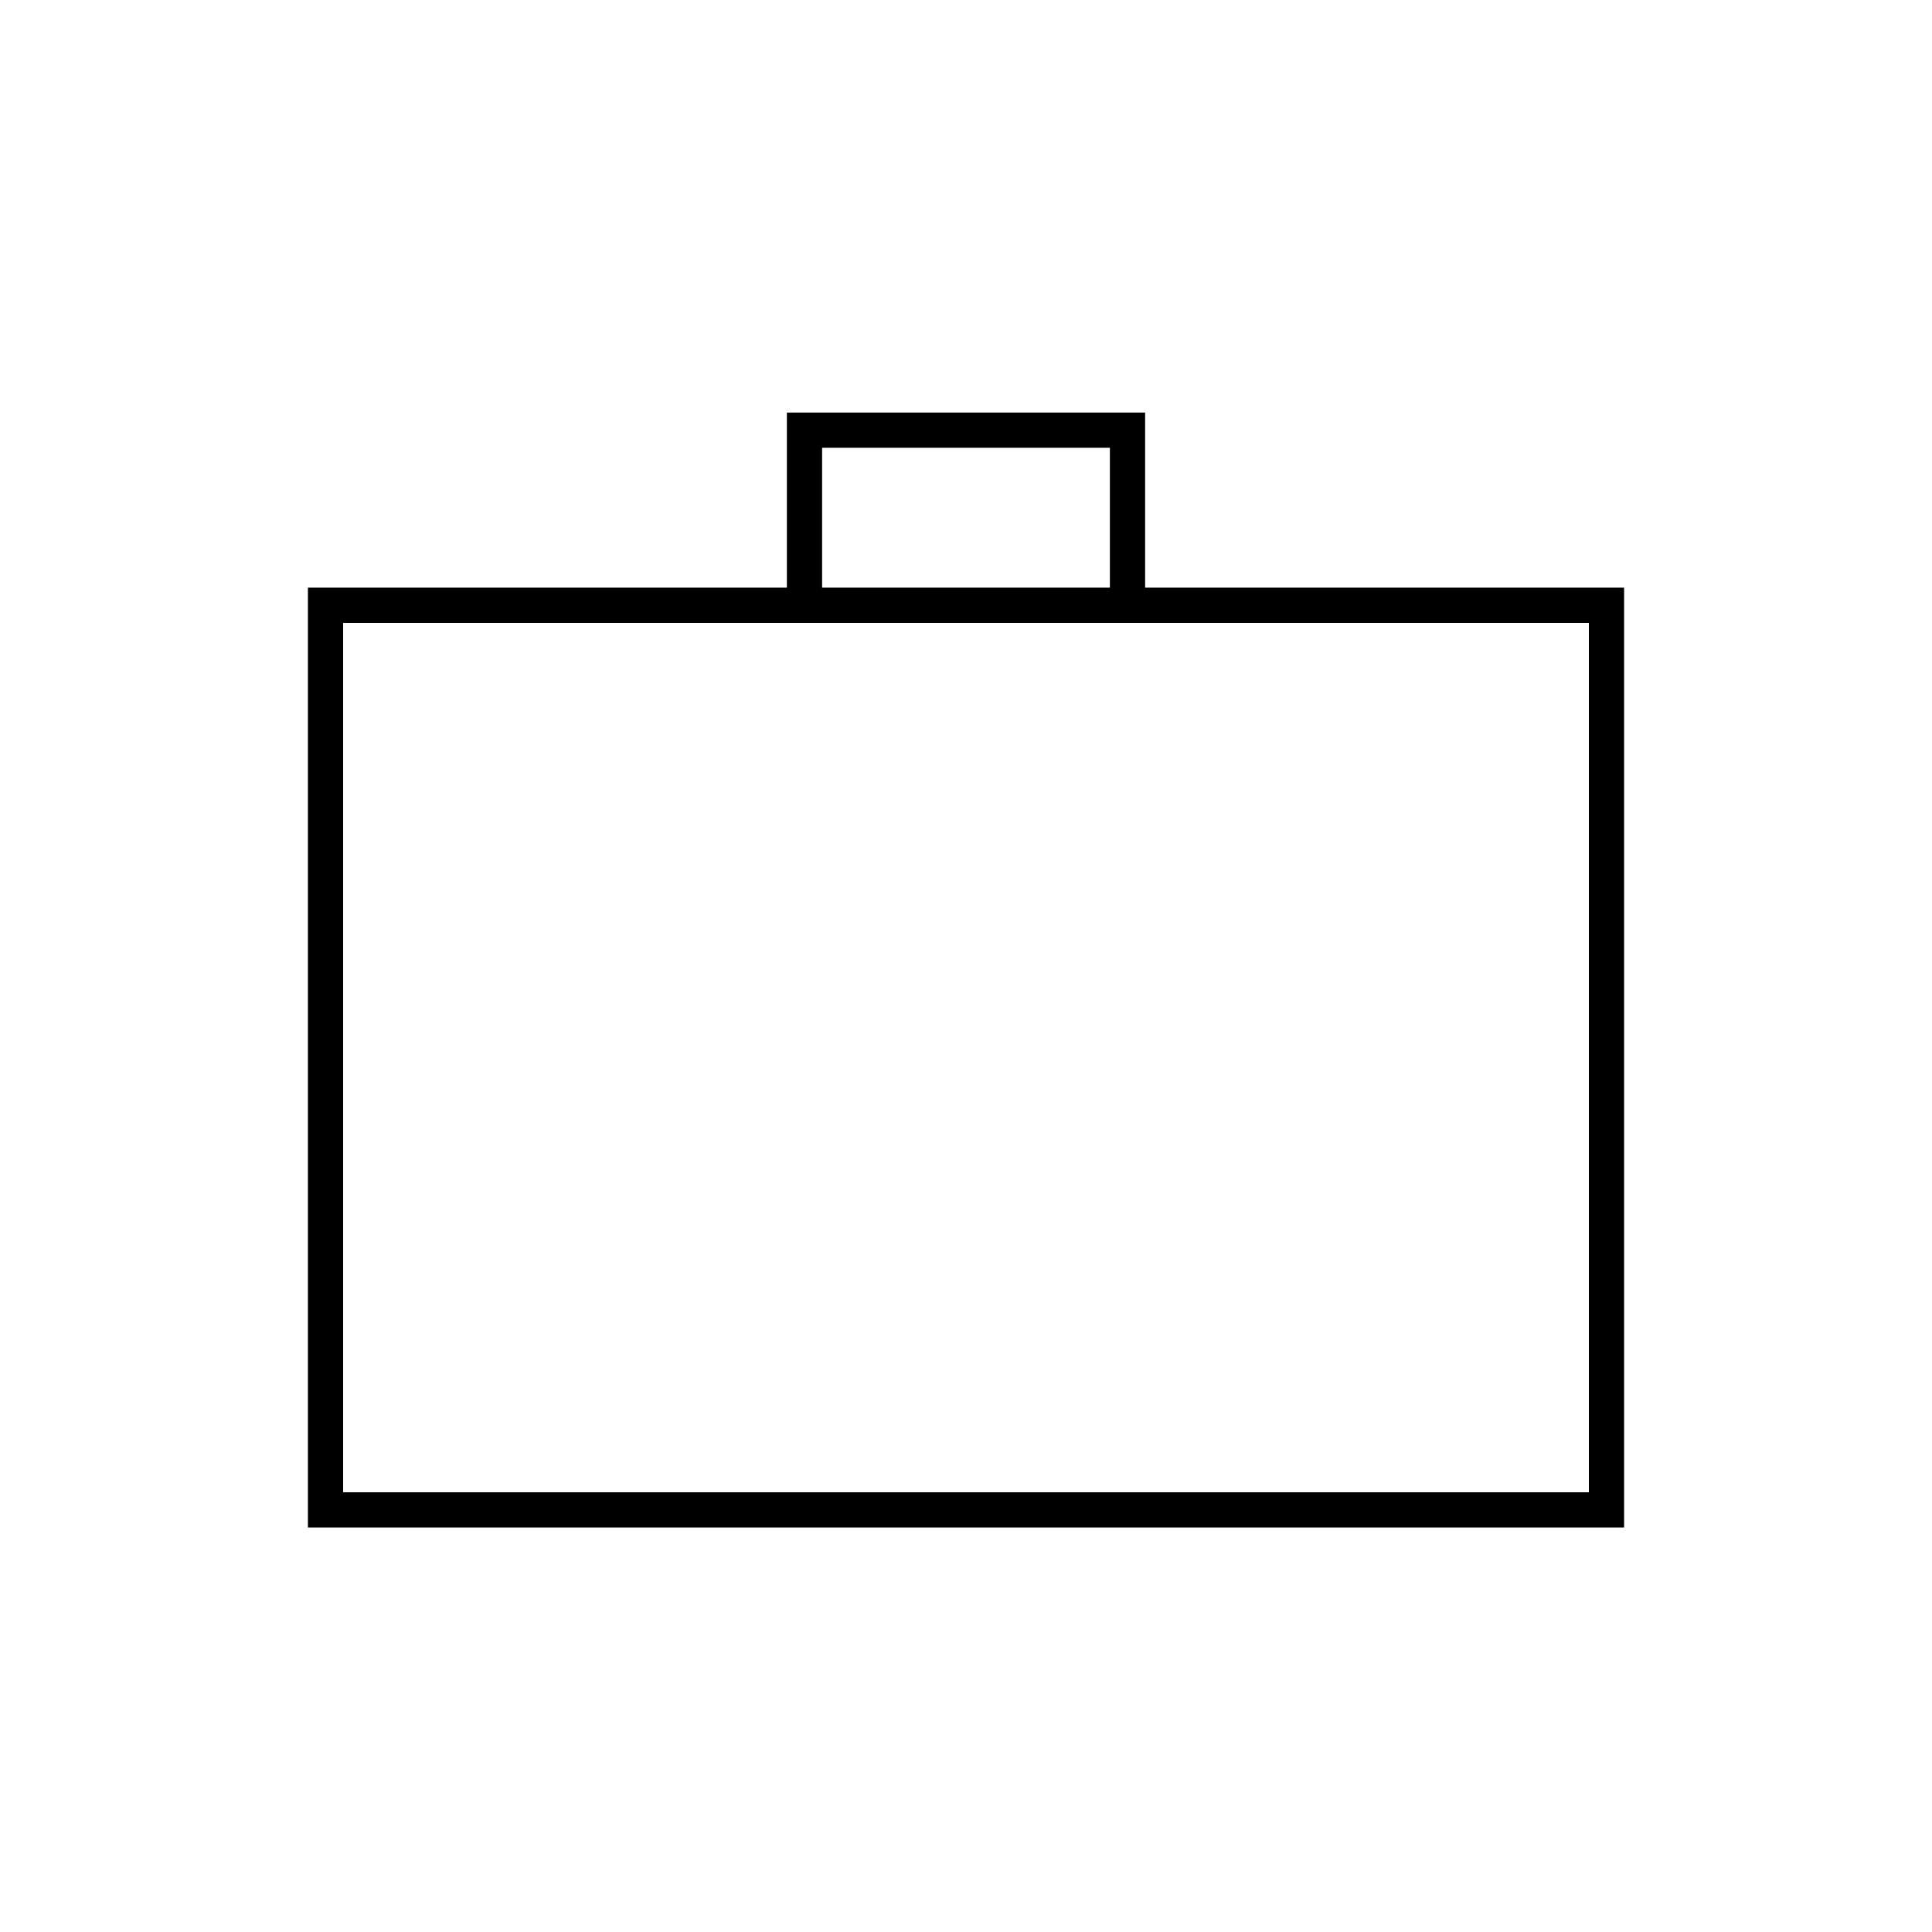 <svg xmlns="http://www.w3.org/2000/svg" height="20" viewBox="0 -960 960 960" width="20"><path d="M153-201v-467h238v-87h178v87h238v467H153Zm17.5-17.5h619v-432h-619v432Zm238-449.5h143v-69.5h-143v69.5Zm-238 449.5v-432 432Z"/></svg>